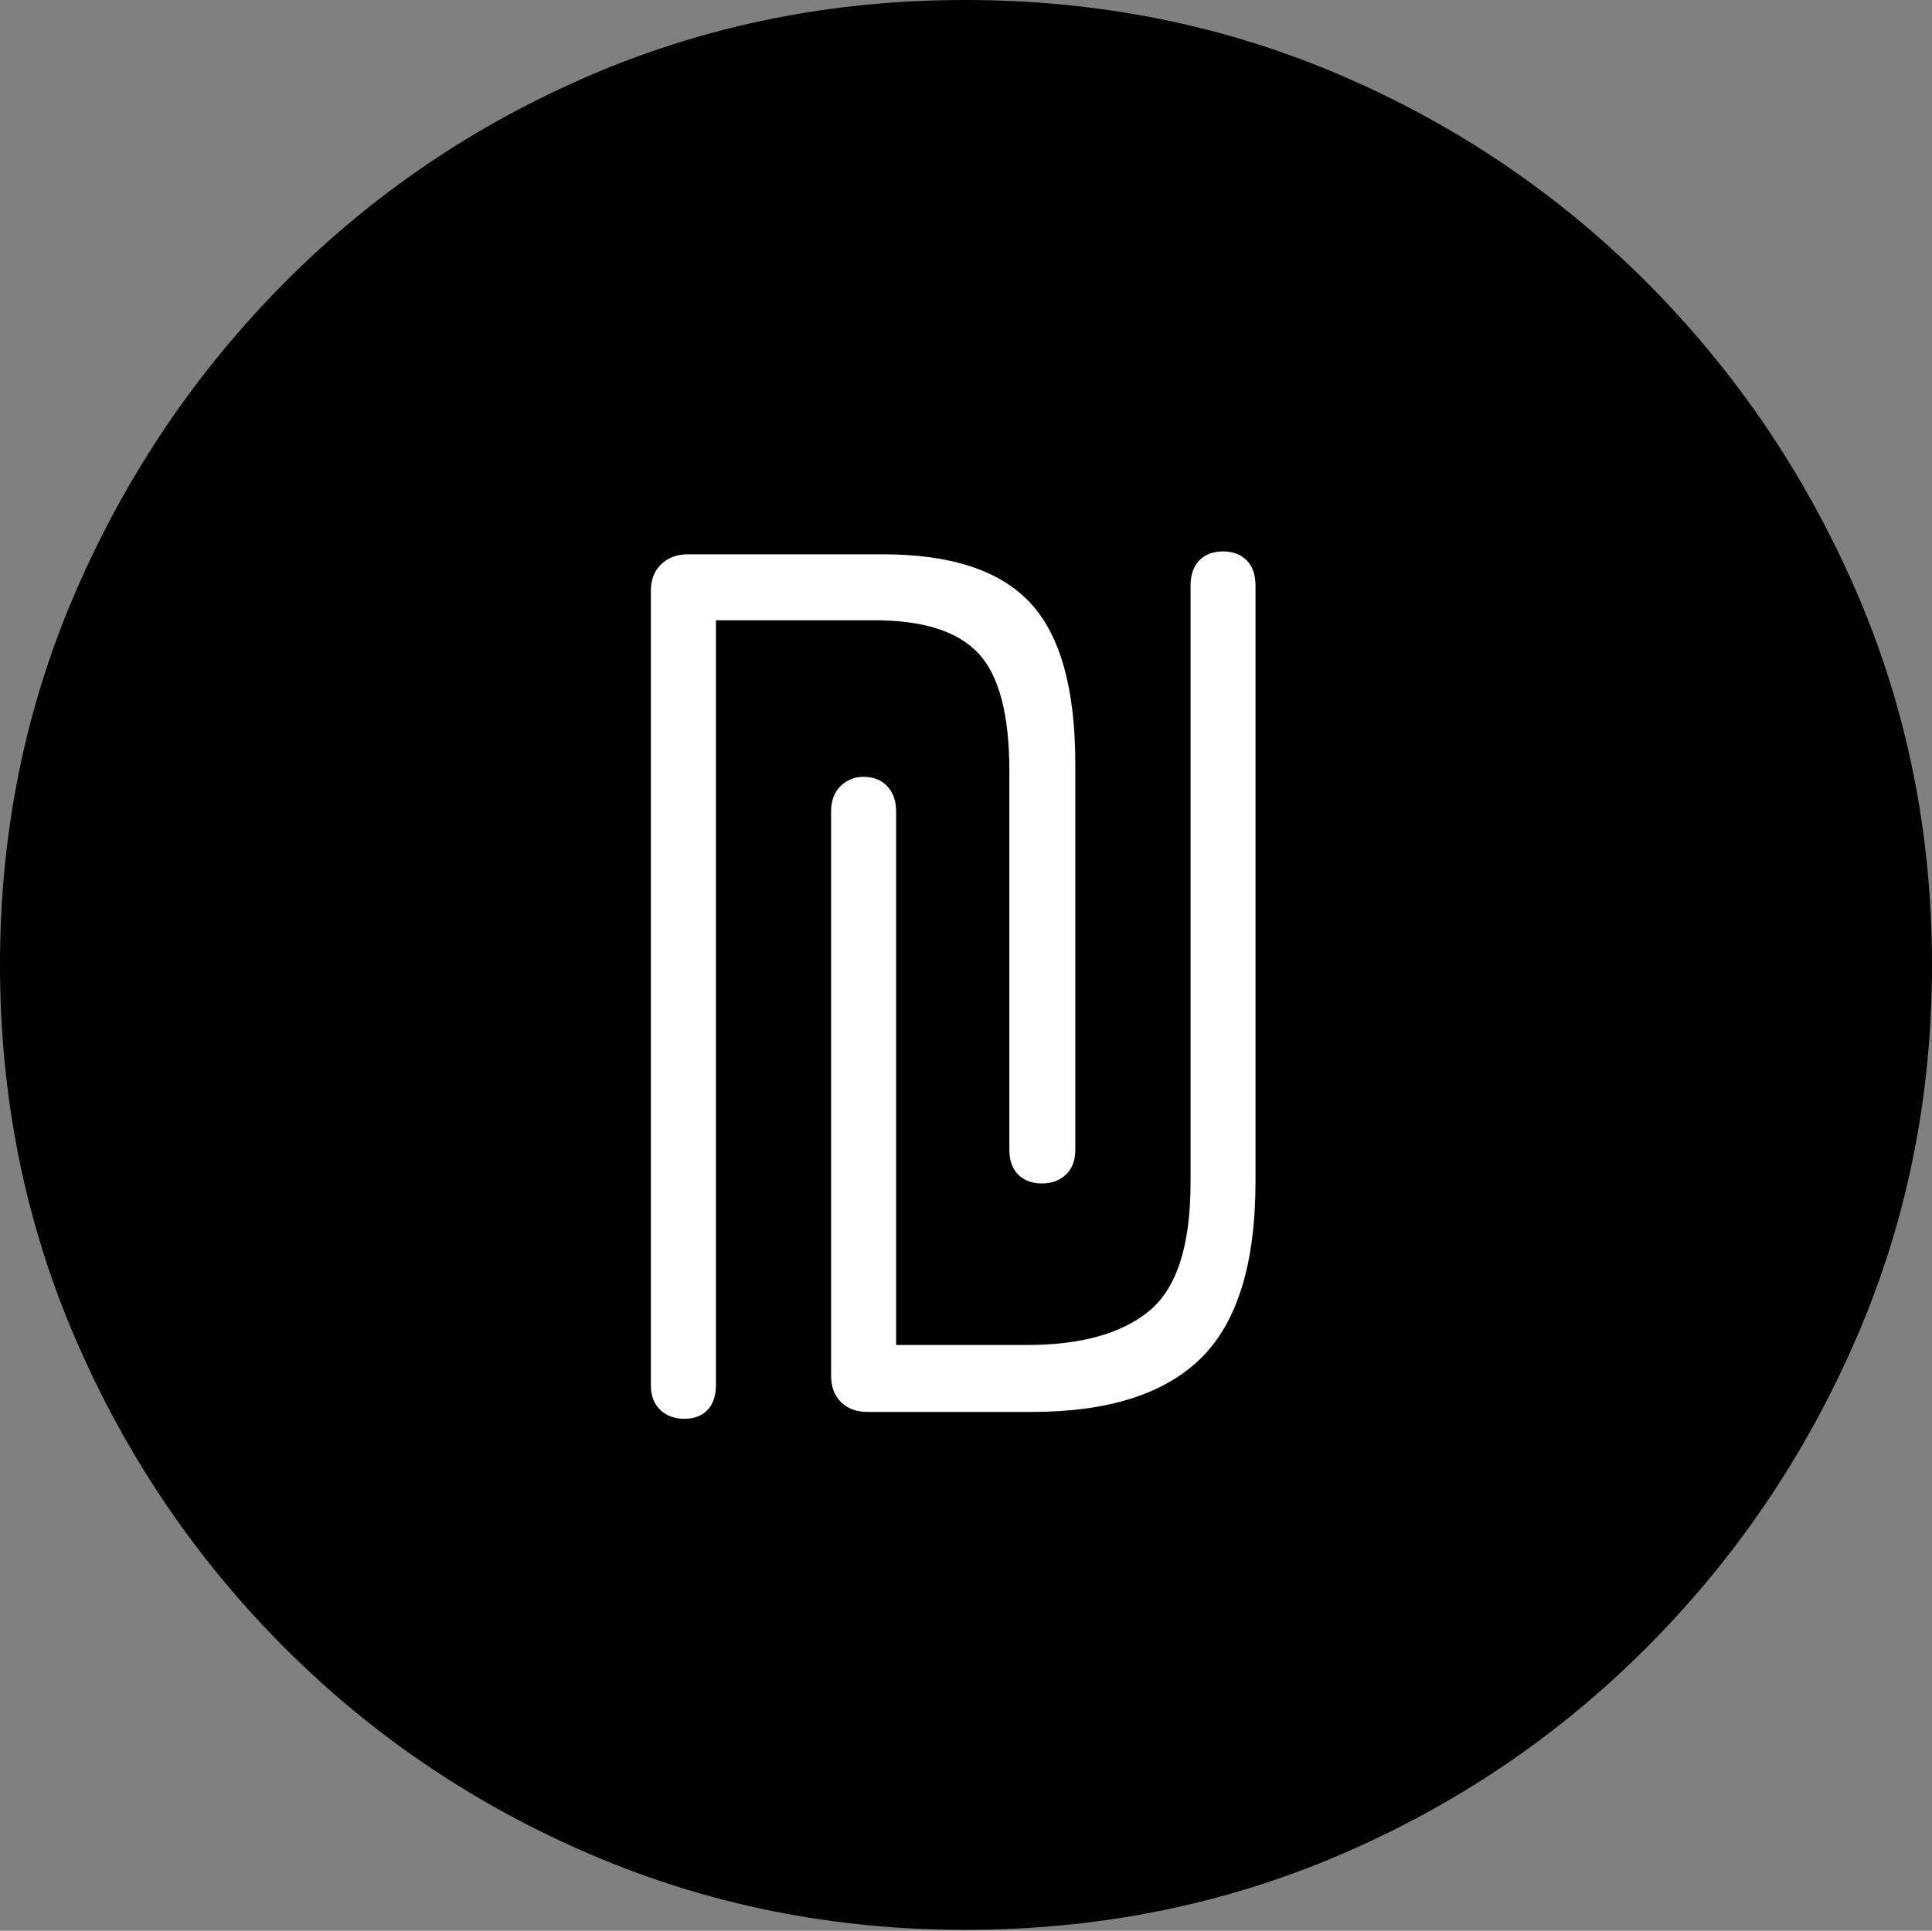 <?xml version="1.0" encoding="UTF-8"?>
<!--Generator: Apple Native CoreSVG 175-->
<!DOCTYPE svg
PUBLIC "-//W3C//DTD SVG 1.1//EN"
       "http://www.w3.org/Graphics/SVG/1.1/DTD/svg11.dtd">
<svg version="1.1" xmlns="http://www.w3.org/2000/svg" xmlns:xlink="http://www.w3.org/1999/xlink" width="19.16" height="19.15">
 <rect width="100%" height="100%" fill="#808080" stroke="none"/>
 <g>
  <rect height="19.15" opacity="0" width="19.16" x="0" y="0"/>
  <path d="M9.57 19.141Q11.553 19.141 13.286 18.398Q15.02 17.656 16.338 16.333Q17.656 15.01 18.408 13.276Q19.16 11.543 19.16 9.57Q19.16 7.598 18.408 5.864Q17.656 4.131 16.338 2.808Q15.02 1.484 13.286 0.742Q11.553 0 9.57 0Q7.598 0 5.864 0.742Q4.131 1.484 2.817 2.808Q1.504 4.131 0.752 5.864Q0 7.598 0 9.57Q0 11.543 0.747 13.276Q1.494 15.01 2.812 16.333Q4.131 17.656 5.869 18.398Q7.607 19.141 9.57 19.141Z" fill="#000000"/>
  <path d="M6.455 13.74L6.455 5.859Q6.455 5.693 6.558 5.596Q6.66 5.498 6.816 5.498L8.76 5.498Q9.766 5.498 10.215 5.977Q10.664 6.455 10.664 7.578L10.664 11.406Q10.664 11.562 10.571 11.65Q10.479 11.738 10.332 11.738Q10.185 11.738 10.098 11.65Q10.01 11.562 10.01 11.406L10.01 7.646Q10.01 6.807 9.702 6.479Q9.395 6.152 8.672 6.152L7.1 6.152L7.1 13.74Q7.1 13.896 7.017 13.984Q6.934 14.072 6.787 14.072Q6.641 14.072 6.548 13.984Q6.455 13.896 6.455 13.74ZM8.242 13.643L8.242 8.047Q8.242 7.891 8.335 7.798Q8.428 7.705 8.564 7.705Q8.711 7.705 8.799 7.798Q8.887 7.891 8.887 8.047L8.887 13.34L10.185 13.34Q10.986 13.34 11.396 13.003Q11.807 12.666 11.807 11.729L11.807 5.811Q11.807 5.645 11.895 5.557Q11.982 5.469 12.129 5.469Q12.275 5.469 12.363 5.557Q12.451 5.645 12.451 5.811L12.451 11.719Q12.451 12.94 11.909 13.472Q11.367 14.004 10.234 14.004L8.604 14.004Q8.438 14.004 8.34 13.906Q8.242 13.809 8.242 13.643Z" fill="#ffffff"/>
 </g>
</svg>
